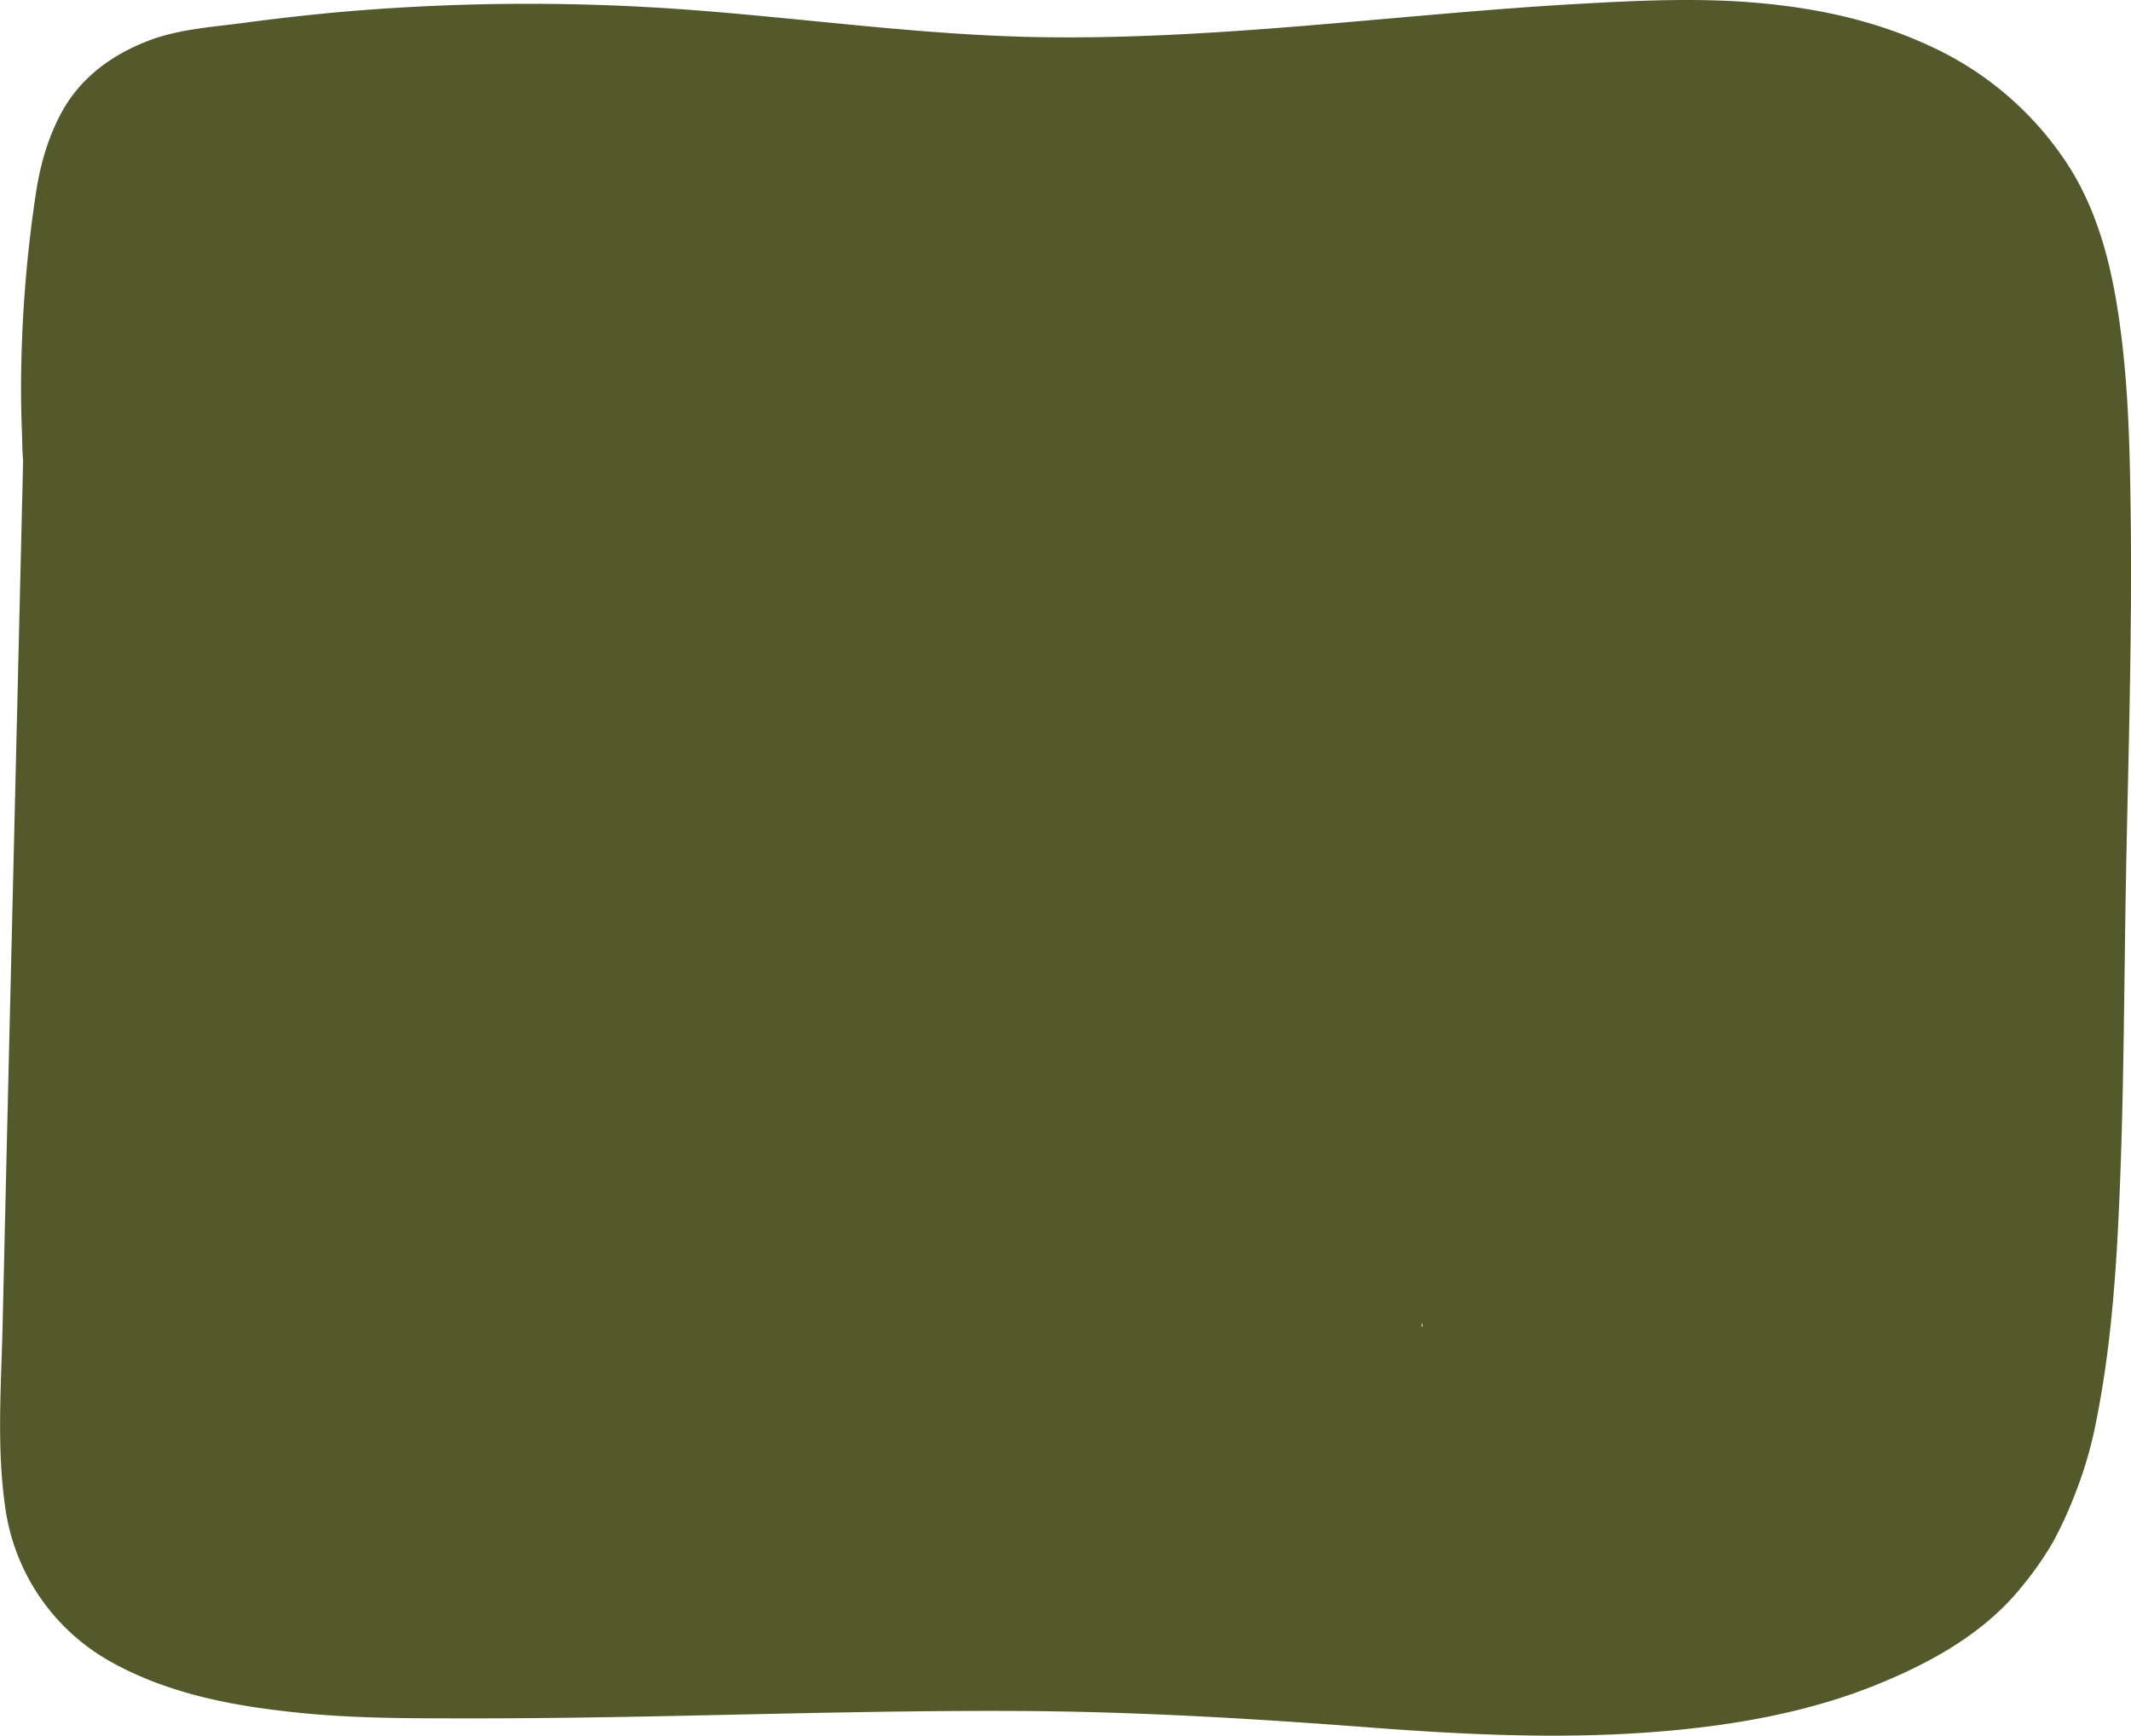 <svg xmlns="http://www.w3.org/2000/svg" preserveAspectRatio="none" viewBox="0 0 839.76 684.1"><defs><style>.cls-1{fill:#54592c;}</style></defs><g id="Layer_2" data-name="Layer 2"><g id="Layer_1-2" data-name="Layer 1"><path class="cls-1" d="M500.6,645.78l79,1c27.32.35,55.11.06,81.65-7.25,7-1.92,14.5-7.3,17.93-13.79,3.57-6.75,5.86-15.67,3-23.11L660.34,545.2l1.07,8c-1.31-10.35-2.95-20.17-6.67-29.93a235,235,0,0,0-13-28.4c-7.86-14.49-16.78-28.41-23.3-43.6l3,7.17c-4.71-11.24-7.28-22.79-8.91-34.85l1.07,8c-2.9-22.06-4.66-44.42-16.5-63.93-12.52-20.61-32.69-34.88-57.18-35.91-10.44-.43-20.74,6-25.91,14.86-5,8.51-6.18,21.91,0,30.29a408.85,408.85,0,0,0,30.29,36.91c5.29,5.66,10.62,11.28,16.75,16a39.67,39.67,0,0,0,19.72,8.31c9.38,1.26,17.37-1.23,25.84-5,6.48-2.87,12.83-6.1,19.22-9.17a56.2,56.2,0,0,0,10.67-6.31,35.23,35.23,0,0,0,14-27.28c.27-13.2-7.85-23.62-15.8-33.17a87,87,0,0,0-11.52-11.43c-22.76-18.74-51-30.36-80.85-29.64-9.87.23-20.53,1.15-29,6.61A35.07,35.07,0,0,0,497,351.39c-.18,5.21,1,10.49,2.2,15.55a276.77,276.77,0,0,0,11.89,37.18c11.59,29.57,26.21,57.76,38.58,87l-3-7.17c3.14,7.48,6.13,15,8.8,22.68s5.54,15.46,6.66,23.44l-1.07-8a29.19,29.19,0,0,1,0,5.37l1.07-8a23.74,23.74,0,0,1-1.39,4.94l3-7.17a41.29,41.29,0,0,1-4.75,7.57l4.69-6.07c-4.46,5.73-9.13,11.32-14.87,15.83l6.07-4.69A38.8,38.8,0,0,1,548,534l7.16-3a26.77,26.77,0,0,1-6.4,1.76l8-1.08a25.39,25.39,0,0,1-4.53,0l8,1.08a23.5,23.5,0,0,1-5.22-1.38l7.17,3a26.36,26.36,0,0,1-4.63-2.69l6.07,4.69a30.78,30.78,0,0,1-4.67-4.6l4.69,6.08a37.1,37.1,0,0,1-4.55-7.73l3,7.17a41.78,41.78,0,0,1-2.5-9.38l1.07,8c-1.81-14.78,1.7-29.73,1.45-44.56a250.33,250.33,0,0,0-6.46-50.17c-6.28-27.95-16.24-55.54-27.14-82-3.3-8-6.56-16.16-11.43-23.37a85.55,85.55,0,0,0-21.81-22.51c-16.51-12-41.38-15-59.54-5.07-5.87,3.21-11.33,8.21-14.36,14.26-3.55,7.07-4.68,14.62-4.5,22.44a188,188,0,0,0,2.68,25.27A180.42,180.42,0,0,0,429.52,406C440.6,435,455.89,462.11,468,490.69l-3-7.17c5.12,12.17,10.33,24.92,12.27,38.05l-1.07-8a49.34,49.34,0,0,1,.14,12.79l1.07-8a30.67,30.67,0,0,1-1.85,6.78l3-7.17a25.2,25.2,0,0,1-2.42,4.22l4.69-6.07a22.41,22.41,0,0,1-3.48,3.54l6.08-4.69a25,25,0,0,1-4.18,2.45l7.16-3a31.73,31.73,0,0,1-7.43,1.92l8-1.07a48.54,48.54,0,0,1-10.91,0l8,1.07a27.73,27.73,0,0,1-6.57-1.81l7.17,3a24.44,24.44,0,0,1-2.89-1.68l6.07,4.69a19.22,19.22,0,0,1-3.22-3.28l4.69,6.07a25.83,25.83,0,0,1-2.22-4.15l3,7.17c-2.79-7.41-3.93-15.56-5.64-23.27l-5.37-24.25-11.07-50c-6.76-30.53-13.5-61.17-23.66-90.79a374.57,374.57,0,0,0-23.17-54.18c-9.06-17.07-34-19.43-47.12-6.08-6.9,7-14,14.21-18.36,23.16a89.16,89.16,0,0,0-9.07,47.95A127.61,127.61,0,0,0,351,373.08a200,200,0,0,0,10.53,26.34c6.06,13.05,13.28,25.53,19,38.76l-3-7.17A200.54,200.54,0,0,1,391,482l-1.07-8a351.38,351.38,0,0,1,2.7,47.65c-.08,15.78-.36,31.78-1.71,47.51l1.07-8a23.35,23.35,0,0,1-1.33,5l3-7.16a21.69,21.69,0,0,1-2,3.52l4.69-6.07a12.78,12.78,0,0,1-1.87,1.88l6.07-4.69a5,5,0,0,1-1.38.72l7.17-3-.72.17,8-1.07-.73,0,8,1.08a4,4,0,0,1-1.51-.43l7.17,3-.76-.48,6.07,4.69-.79-.73,4.69,6.07a7.41,7.41,0,0,1-1.13-1.86l3,7.17c-5.08-12.86-8.7-26.52-12.89-39.69q-6.45-20.27-12.52-40.65c-8-26.89-15.2-54-20.95-81.46Q386.3,383.6,383,359.68l1.08,8c-1.59-11.89-2.6-23.79-3.7-35.72-1.49-16.1-4.66-30.74-15.5-43.33-25.14-29.18-71.61-12.62-90.56,15-10.79,15.69-7.08,33.85-3.89,51.2q3.29,17.82,7.16,35.54c5.1,23.12,11.09,46.05,18.36,68.58q6.21,19.28,13.74,38.09c5.8,14.4,12.51,28.35,18.6,42.61l-3-7.16a71.13,71.13,0,0,1,5.1,17.23l-1.07-8a40.66,40.66,0,0,1,0,9.42l1.07-8a27.71,27.71,0,0,1-1.37,5.32l3-7.16a25.4,25.4,0,0,1-2.77,4.82l4.69-6.08a27.9,27.9,0,0,1-4.64,4.64l6.08-4.69a28.93,28.93,0,0,1-5.6,3.24l7.17-3a24,24,0,0,1-5.13,1.39l8-1.07a19.85,19.85,0,0,1-4.22,0l8,1.07a16.85,16.85,0,0,1-3.19-.84l7.17,3a16.57,16.57,0,0,1-2.92-1.67l6.08,4.69a17.56,17.56,0,0,1-1.94-1.82l4.69,36.35c15.35-28.89,14.69-62.09,6-93-3.83-13.63-9.1-26.79-13.83-40.12a381.45,381.45,0,0,1-11.83-40.55c-3.24-13.78-5.88-27.7-8.38-41.63-2.33-13-4-26.27-7.51-39-4.08-14.92-11.51-30.8-23.84-40.68-7.63-6.11-15.37-10.94-25-13.55a57.94,57.94,0,0,0-29-.36c-11.22,2.78-20.52,9.74-27.47,18.73-7.46,9.66-10.51,20.46-11.71,32.43-2,19.43,7.51,37.53,14.82,54.8l-3-7.16C222.68,395,231.12,419.42,239,444c7.74,24.26,16.18,49.16,19.89,74.42l-1.07-8a70.86,70.86,0,0,1,.33,18.17l1.07-8A45.25,45.25,0,0,1,256.39,531l3-7.17a35.78,35.78,0,0,1-3.89,6.59l4.69-6.08a36.86,36.86,0,0,1-6.25,6.17l6.07-4.69a33.32,33.32,0,0,1-6.54,3.72l7.17-3a28.94,28.94,0,0,1-6.06,1.59l8-1.07a25.33,25.33,0,0,1-5.15,0l8,1.07a23.28,23.28,0,0,1-5.06-1.39l7.16,3a23.11,23.11,0,0,1-3.78-2.22l6.07,4.69a23.28,23.28,0,0,1-3.15-3l4.69,6.07a21,21,0,0,1-2.74-4.69l3,7.17a24,24,0,0,1-.85-3.12l1.07,8a19,19,0,0,1,0-4.64l-1.07,8a35.19,35.19,0,0,1,2.19-6.72l-3,7.17c5.79-13.16,12.25-26.39,15.47-40.49,3.55-15.55,4.09-32.13-1-47.45-3.82-11.56-9.59-22.17-16.11-32.38-5.49-8.58-11.18-17.05-15.27-26.4l3,7.17a67.19,67.19,0,0,1-4.62-16.46l1.07,8c-1.14-8.88-.88-17.86-1.89-26.74-1.39-12.19-3.55-23.24-9.9-34-5.48-9.24-13.68-18-23.45-22.68-14.93-7.18-30.22-7-45.19-.09-9.81,4.54-17.84,13.17-23.5,22.21-6.47,10.32-8.93,21.8-10.12,33.72A72.09,72.09,0,0,0,142.24,401c4,11.5,9.57,20.54,17.35,29.83,10.19,12.19,24,20.73,33.82,33.29l-4.69-6.07a56.58,56.58,0,0,1,6.52,11l-3-7.17a58.22,58.22,0,0,1,3.87,14.56l-1.07-8a94.19,94.19,0,0,1-.54,23l1.07-8c-2.78,20-8.33,39.37-9.83,59.57l1.07,8a22.55,22.55,0,0,0,5.37,10.2c3.83,5,9.31,9.33,15.59,10.76,13.23,3,26.66-2.08,33.88-13.79l29.9-48.5L325.62,422c8.55-13.86,16.88-27.89,25.68-41.6,13.86-21.61,28-43.05,42-64.57,14.46-22.23,29.1-44.35,43.37-66.69l.77-1.19-17.93,13.79a1035.19,1035.19,0,0,1,125.67-25l-8,1.08q23.93-3.19,48-5.29c15.63-1.36,31.42-1.53,47-3.13,8.12-.84,14.72-2.13,21.92-6.36a39.12,39.12,0,0,0,17-21.8c5.28-16.27-2-34.89-17.39-42.7-10.4-5.29-22.54-6.05-34-6.83a158.77,158.77,0,0,0-23.89.23c-7.72.64-15.74,2.82-21.21,8.79A30.8,30.8,0,0,0,566.35,178c-1.87,13.94,6.83,29.81,21.49,32.92C634,220.66,680.36,230.65,724,249l-7.17-3a318,318,0,0,1,46.69,24.35c19,12.1,45.84-3.61,45.14-25.9a784.4,784.4,0,0,1,1.84-83.28c1.43-19-20.39-34.71-38-28.93-13.94,4.58-28,9-42.53,11.1l8-1.07a97.13,97.13,0,0,1-24.45.3l8,1.07a93,93,0,0,1-23-6.59l7.16,3C682.8,130.21,661.87,114.63,637,110c-17.65-3.32-34-2.26-51.63.55-13.22,2.1-26.23,5.36-39.49,7.18l8-1.07c-16.9,2.18-33.75,1-50.59-1.24l8,1.07c-29.15-4-58.56-10.53-88.11-7.36-28.68,3.07-56.28,11.46-81.08,26.46a190.3,190.3,0,0,0-37.37,29.57c-13,13.36-11.26,37.89,6.07,47.12S347.31,225.66,367,226c17.9.3,35.82-2.63,53.42-5.58,33.8-5.69,67.14-13.76,100.69-20.73,18.93-3.93,37.94-7.48,57.1-10.09l-8,1.07c8.85-1.18,17.71-2.16,26.61-2.88l-8-58.93c-51.92,14.75-104.07,29.47-157.67,36.71l8-1.07c-8.66,1.14-17.34,2.11-26,2.82-7.9.66-15.92,1.45-23.82.59l8,1.07a36.51,36.51,0,0,1-8.48-2.14l7.17,3a29.07,29.07,0,0,1-5.38-3.11l6.07,4.69a33.19,33.19,0,0,1-5.05-5.21l4.69,6.07c-7.05-9.58-11.76-21.09-17.67-31.39-6.11-10.66-12.38-21.4-19.62-31.34-9-12.32-19.33-24.46-33.29-31.34a77.85,77.85,0,0,0-28.89-8.11,50.17,50.17,0,0,0-22.46,3.21,90.14,90.14,0,0,0-21.16,11.79,82.22,82.22,0,0,1-16.56,9.92l7.17-3c-9.73,3.94-20,5.88-30.32,7.71l-34.22,6.09c-22.81,4-45.63,8.86-68.57,12.07l8-1.07a50.86,50.86,0,0,1-12.57.21l8,1.07a29.59,29.59,0,0,1-6.35-1.75l7.16,3a26,26,0,0,1-3.67-2.16l6.07,4.69a24.13,24.13,0,0,1-3.81-3.75l4.69,6.08a23,23,0,0,1-2.16-3.59l3,7.17a19.6,19.6,0,0,1-1.14-3.9l1.07,8a17.68,17.68,0,0,1,0-3l-1.08,8a17,17,0,0,1,.75-3l-3,7.17a18.87,18.87,0,0,1,1.59-2.85l-4.69,6.07a20.52,20.52,0,0,1,3-3.07l-6.07,4.69a34.56,34.56,0,0,1,6.86-3.87l-7.17,3c15.45-6.38,32.15-10.23,48.67-12.52l-8,1.07a223.21,223.21,0,0,1,58.2-.06l-8-1.07c18,2.47,35.29,8.11,53.18,11.08,20.5,3.39,40.55,3,61.21,2.24,37.62-1.38,75-3.87,112.46-7.56,18.46-1.82,36.95-3.47,55.5-3.88s37.38.29,56,1.31c38,2.08,76,4.64,113.93,7l128.22,7.92c9.3.58,18.1-4.75,23.55-11.82,6.06-7.84,7.38-16.53,5.37-26.15-4.57-22-19.39-39.36-36.91-52.4C756.84,48.49,737,42.15,718,38.12c-40.22-8.54-81.06-10.07-121.92-6.31-24.14,2.22-48.15,5.73-72.17,9l8-1.07c-24.59,3.3-49.25,6.39-74.06,7.36a437.72,437.72,0,0,1-74.42-3.53l8,1.07Q380.15,43.07,369,41l-8,58.93,16,1.75c6.86.74,16.66-3.83,21.21-8.79a30.84,30.84,0,0,0,8.25-17.23c1.87-13.89-6.82-29.86-21.49-32.91A838.28,838.28,0,0,0,185.94,25.25,815.66,815.66,0,0,0,84.12,35.1C62.54,38.58,44.82,54,41.22,76.05,38.3,93.91,37.64,112.31,37,130.37q-.52,13.74-.6,27.5c-.07,13.63-.94,27.9,7.87,39.31a36.63,36.63,0,0,0,28.64,14.43c6.09.19,12.28-1.36,18.28-2.37Q105,206.92,119,205.05l-8,1.08c73.75-9.84,148.3-10.73,222.58-9.56,21.08.33,42.16.82,63.24,1.31v-60l-35.54-.21-85.33-.5-103.25-.61L83.45,136c-14.44-.09-28.91-.42-43.36-.26h-.6c-16.5-.1-29.61,13.83-30,30Q6.07,308.87,2.66,452L1,523.35c-.58,24.14-2.4,48.43,1.3,72.4a82.6,82.6,0,0,0,42.48,59.84c22.54,12.3,48.12,17,73.37,19.52,22.78,2.32,45.81,2.16,68.68,2.18,23.72,0,47.43-.34,71.14-.81,47.42-.93,94.83-2.32,142.26-2.11,46.34.2,92.39,2.91,138.58,6.43,46.44,3.55,92.55,5.54,138.84-.92,21.1-3,42.09-7.84,61.87-15.87,21.9-8.89,43.06-20.62,57.93-39.53A129.57,129.57,0,0,0,809,607.85a166.19,166.19,0,0,0,9-19.74,161.1,161.1,0,0,0,8.12-28.33c4.81-24,7.06-48.71,8.38-73.17,2.53-47.08,2.42-94.37,3.3-141.5.9-47.6,2.45-95.25,1.83-142.87-.3-22.52-.75-45.26-3.42-67.65-2.89-24.3-7.85-48.72-21.34-69.65A128.27,128.27,0,0,0,764,19.79c-22.92-11.29-47-16.58-72.33-18.73C668.87-.88,645.84.2,623,1.47c-23.51,1.31-47,3.32-70.42,5.38-46.82,4.11-93.74,8.44-140.8,7.82S318.28,7.33,271.49,3.86A848.94,848.94,0,0,0,131.12,5Q113.62,6.65,96.21,9c-12.21,1.62-25.35,2.43-37,6.79C44.35,21.33,31.44,30.63,23.89,45,18.53,55.2,15.64,65.84,14,77.14A521.43,521.43,0,0,0,8.29,153q0,8.31.34,16.63c.33,8.47-.26,18.71,4.74,25.86,2.07,3,4.43,5.75,6.63,8.61l15.45,20-3-7.16c5.41,15.66,16.17,28.58,31.16,36,13.25,6.55,26.54,9.58,41.06,11.53,29.1,3.91,59.27,1.49,87.11-8.12,16-5.53,31.29-12.9,46.85-19.5l-7.17,3c15.89-6.67,32.08-11.76,49.18-14.16l-8,1.07a178,178,0,0,1,46.8,0l-8-1.07q5.64.8,11.22,1.92l8-58.93a1200.59,1200.59,0,0,0-154.9,2.82q-22.17,1.85-44.28,4.52c-7.86.95-15.54,2.62-21.21,8.79A30.84,30.84,0,0,0,102,202.05c-1.88,14,6.84,29.74,21.49,32.91,71.76,15.55,144,30.25,217.78,29.17,20.44-.3,40.8-.59,61.11,2.12l-8-1.07c18.93,2.63,37.54,7,56.28,10.68a488,488,0,0,0,63.37,8.31c38.81,2.44,77.75-.12,116.34-4.41,21.21-2.36,42.81-6.54,64.17-3.67l-8-1.07c9.52,1.45,18.5,4.54,27.35,8.25l-7.17-3c22.65,9.62,44.4,21.17,69.69,21.06l-30-30c-1,19.43-1.69,38.91-3.11,58.31l1.07-8a6.72,6.72,0,0,1-.58,2.29l3-7.16-.66,1,4.69-6.07-.71.58,6.07-4.69-.76.34,7.17-3-.8.12,8-1.07-.82-.08,8,1.07-.83-.25,7.16,3a7.86,7.86,0,0,1-1.67-.94l6.07,4.69a20,20,0,0,1-3-3l4.69,6.07c-7.56-10.44-14.45-21-24.53-29.24a140.63,140.63,0,0,0-35.35-21.55c-25.81-10.89-53.73-14.33-81.64-13.39-15.5.52-30.94,2.26-46.35,4l8,1.08c-2.5-.45-5-.91-7.48-1.34-7-1.23-13.53-1.15-20.54-.87-13.41.53-26.84,1-40.26,1.37-26.33.67-52.69.74-79-.69-15.07-.82-30.09-2.16-45.05-4.13l8,1.07a478.28,478.28,0,0,1-63.9-13.23c-23.41-6.49-46.65-11.77-71-13.24-44.26-2.66-88.2,5.8-132.19,9.09q-18.72,1.4-37.48,1.88c-11.47.29-23.45,1.17-34.86-.23l8,1.07a35.59,35.59,0,0,1-8.43-2.19l7.17,3a21.21,21.21,0,0,1-3.86-2.24l6.07,4.69a18.7,18.7,0,0,1-1.81-1.75l4.69,6.07a12.82,12.82,0,0,1-1.67-2.86l3,7.17a14.06,14.06,0,0,1-.58-2.57L54.25,279.36l84,64.79,11.89,9.17-13.79-33.88c-8.49,26.47-7,55.23-.46,81.93,6.24,25.3,18.34,48.1,28.51,71.89l-3-7.17A90.94,90.94,0,0,1,167.68,487l-1.07-8a54.71,54.71,0,0,1,.18,13.41l1.08-8a65.57,65.57,0,0,1-4.63,16.34l3-7.17c-6.22,14.18-15.69,27-25.11,39.14l4.69-6.07q-6.3,8.1-13.07,15.84c-4.29,4.9-8.62,10.22-13.71,14.32l6.08-4.69A20.49,20.49,0,0,1,122,554l7.16-3a8.13,8.13,0,0,1-2.22.61l8-1.07a7.23,7.23,0,0,1-2.32-.07l8,1.07-.94-.26,7.16,3a7,7,0,0,1-1.66-.85l6.07,4.69a11.9,11.9,0,0,1-2-2l4.69,6.07a18.09,18.09,0,0,1-1.46-2.57l3,7.17a27,27,0,0,1-1.58-6l1.07,8a106.68,106.68,0,0,1,.48-26.72l-1.07,8c3.65-25.84,14-50,19.68-75.39,7-31.11,5.94-62.35-1-93.37a247.67,247.67,0,0,0-13.32-42.06C155,328,145.48,317.27,133,314.52c-10.4-2.3-20.69-.51-29.15,6-6.71,5.18-10.27,11.52-13.35,19.36-10.2,26-11.48,55.38-10.72,83,.82,29.81,4,59.73.1,89.45l1.07-8c-1.7,12.2-4.31,24.23-5.86,36.46a94.41,94.41,0,0,0,1.55,33.25A72.14,72.14,0,0,0,93,605.24a55.12,55.12,0,0,0,14.37,11.38c3.9,2.18,8,3.79,11.65,6.48l-6.07-4.69a19.65,19.65,0,0,1,2.38,2.36l-4.69-6.08a18.62,18.62,0,0,1,1.65,2.74l-3-7.17a18.63,18.63,0,0,1,.94,3l-1.07-8a13.67,13.67,0,0,1,.07,3l1.07-8a7.08,7.08,0,0,1-.5,1.87l3-7.17a7,7,0,0,1-1,1.67l4.69-6.08-.7.73L129,583.62c-2.43.57-4.87,1-7.34,1.39l8-1.08a82.33,82.33,0,0,1-21.1,0l8,1.07a84.61,84.61,0,0,1-20.38-5.53l7.16,3a80.77,80.77,0,0,1-17.17-10L71,628.42l42.26,5.13c10.13,1.22,21.06-6.58,25.9-14.86,5.17-8.84,5.86-21.52,0-30.29-.57-.85-1.13-1.72-1.72-2.57-4.63-6.72-10.18-11.28-17.93-13.79-3.5-1.13-7.1-1-10.68-1.13-4.61-.12-9.22-.4-13.81-1l8,1.07a63.77,63.77,0,0,1-15.69-4l7.17,3a38.27,38.27,0,0,1-8-4.65l6.07,4.69a32.12,32.12,0,0,1-5-5.14L92.25,571a32.66,32.66,0,0,1-3.46-6.16l3,7.16a42.93,42.93,0,0,1-2.39-9.61l1.07,8c-1.13-10.06-.12-20.34.29-30.42l1.34-32.51,2.69-65.78,2.69-65.78c.66-16,2.5-32.34,1.17-48.32-.46-5.44-1-10.88-1.37-16.32-.64-9.21,0-18.66.08-27.89l-58.92,8C41.35,309.85,56.75,327,73.4,334.73c11.35,5.27,22.17,7.72,34.67,8.71a161.34,161.34,0,0,0,24.18-.41c36.57-2.62,72.82-8.63,109-14.62,19.14-3.18,38.27-6.33,57.49-8.93l-8,1.07c26.4-3.53,53.16-6.28,79.73-2.85l-8-1.07c19.38,2.69,37.67,9.34,56.19,15.36a339.63,339.63,0,0,0,55.13,13c40.42,6,81,6.88,121.79,7.35,20.68.24,41.69-.21,62.24,2.41l-8-1.07a100.36,100.36,0,0,1,25.46,6.58l-7.17-3a67.11,67.11,0,0,1,12.9,7.46V312.84l-44.38,24.33,45.15,25.9,0-7.13c0-12.67-9.3-26-22-28.93a35.78,35.78,0,0,0-15.95,0c-7.93,1.81-13.36,7.58-17.93,13.79-12.18,16.52-17.4,36.95-19.14,57.1-1.61,18.66,1.56,38,6.69,55.93,4.9,17.13,11.88,33.64,18.77,50.05,7.28,17.33,14.65,34.71,26,49.83,8.81,11.72,18.2,23.17,32.68,28,15.66,5.19,33.24-.4,44.34-12.29,15.91-17.06,21.31-40.21,24.24-62.6,2.2-16.86,3-34,3.91-50.95.93-18,1.31-36.05.08-54-1.48-21.51-4.66-43.32-11.65-63.79-7.18-21.06-18.83-44.87-40.64-54.08a29.85,29.85,0,0,0-15.15-4.1,22.59,22.59,0,0,0-11.55,2.58c-8.32,3.51-15.17,10.41-17.37,19.45-17.3,71,3.6,141.5,20.65,210.28,4.56,18.41,8.92,37,11.55,55.78l-1.07-8a22.17,22.17,0,0,1,.07,4.46l1.07-8a7.93,7.93,0,0,1-.57,2l3-7.16-.5.91,4.69-6.07a5.58,5.58,0,0,1-1.56,1.54l6.08-4.69-1,.54,7.17-3c-6,2.28-13.31,2.34-19.66,3.23l-21.24,3c-14.14,2-28.27,4-42.42,5.95l8-1.08a451.77,451.77,0,0,1-47,4.32c-15.69.45-31.22-.93-46.79-2.67-15.34-1.73-30.63-3.23-46.08-3.33-15.78-.1-31.55.82-47.29,1.91-31.43,2.2-62.74,4.23-94.27,3.54s-62.73-3.93-94-7.92c-17.37-2.21-34.78-4.36-52.28-5.25a288.16,288.16,0,0,0-59.26,3.25l-7.16,3a22.67,22.67,0,0,0-8.42,7.72c-4,5.12-6.64,11.55-6.44,18.18L133.65,615c.49,16.22,13.35,30,30,30l77.2.08c14.54,0,28.83.18,43.24-2.24,12-2,23.29-6.54,35.36-8.2l-8,1.07a115.18,115.18,0,0,1,23.48-.51v-60l-27.3,1.19c-7.9.34-15.54,3.11-21.22,8.78-5.2,5.21-9.12,13.74-8.78,21.22.73,16.27,13.18,30,30,30l22.49,0c15.69,0,30.72-13.81,30-30-.76-16.92-13.19-29.17-30-30a152.19,152.19,0,0,0-21.67.43c-1.73.16-3.47.37-5.2.58a29.85,29.85,0,0,0-15.14,4.1,33.83,33.83,0,0,0-6.13,4.75c-.93.86-1.82,1.77-2.73,2.66-8.64,8.43-10.8,21.87-6.2,32.77,4.43,10.5,15.52,19,27.42,18.44q89.91-4.21,180-4l-25.91-14.86,5.69,8.61,17.93-44.07a14.61,14.61,0,0,1-2.52.58l8-1.07a23.68,23.68,0,0,1-5.05,0l8,1.07c-9.44-1.6-17.67-6.94-27.21-8.48-12.32-2-24-2-36.43-1.11-7.68.58-15.77,2.87-21.21,8.79s-8.76,13.08-8.79,21.21l0,8.86c-.05,15.72,13.8,30.67,30,30a1540.88,1540.88,0,0,0,192-20.37l-36.9-21,6.76,18.18c.24.63.47,1.27.71,1.91,3.12,8.18,7.16,14.18,15,18.49a53.37,53.37,0,0,0,12.27,4.67c9.58,2.27,19.38,2.45,29.14,1.91a281.34,281.34,0,0,0,104.94-26.74c3.44-1.61,6.37-3.93,9.46-6.13,5.5-3.92,11.32-7.54,16-12.47,11.82-12.5,18.7-28.77,22.49-45.36,4.07-17.81,6.37-36.17,8.25-54.32,1.75-17,2.68-34,3-51.06.8-38.27-1.28-76.52-3.38-114.71-.44-7.95-3-15.48-8.79-21.21-5.2-5.21-13.74-9.13-21.21-8.79-7.76.35-15.81,2.9-21.21,8.79-5.22,5.68-9.23,13.25-8.79,21.21,3.3,60.16,6.53,120.75-1.43,180.7l1.08-8c-2.21,16.26-4.38,33.25-10.73,48.51l3-7.17A59.19,59.19,0,0,1,728,564.44l4.69-6.07a43.09,43.09,0,0,1-6.89,7.07l6.07-4.69c-3.15,2.38-6.52,4.54-9.74,6.83-4.52,3.22-9.58,5.26-14.68,7.42l7.16-3A248.59,248.59,0,0,1,653,588.76l8-1.07c-11.87,1.57-24.35,3-36.3,1.68l8,1.07a38.47,38.47,0,0,1-9.07-2.36l7.17,3-1.23-.56,13.79,17.93-7.47-20.09c-2.66-7.14-6.73-14.19-13.79-17.92-7.54-4-14.74-4.44-23.12-3q-24.9,4.2-49.93,7.57l8-1.07q-66.75,8.91-134.12,11.73l30,30,0-8.86-30,30c9-.67,18-1.24,27.06-.16l-8-1.07c7.05,1,13.2,3.49,19.76,6.07a51.42,51.42,0,0,0,32.36,2.08C512,638.83,522.81,616,512,599.66l-4.26-6.47c-.48-.71-.94-1.44-1.42-2.14-5.36-7.87-12.43-13-21.91-14.33a69.39,69.39,0,0,0-9.42-.54q-21,0-41.91.19-42.28.43-84.55,1.87-24,.81-48.07,1.94l21.21,51.21,2.79-2.71-21.22,8.78a154.67,154.67,0,0,1,26.87-1v-60l-22.49,0v60l27.3-1.19c7.9-.35,15.54-3.12,21.22-8.79,5.2-5.2,9.12-13.74,8.78-21.21-.34-7.76-2.89-15.81-8.78-21.22-6.13-5.62-12.91-8.12-21.22-8.78-12.71-1-25.48.22-38,2.64-10.21,2-19.94,5.83-30.25,7.36l8-1.07c-8.67,1.12-17.4,1-26.12,1l-28.57,0L163.65,585l30,30-1.23-40.66-22,28.93c1.5-.23,3-.45,4.51-.66l-8,1.07c49.12-6.45,98.13,5,146.94,9.17a724.93,724.93,0,0,0,74.57,2.55c24.79-.43,49.46-2.59,74.19-4.17,24.39-1.56,48.65-1.9,73,.65,12,1.26,24,2.84,36,3.62a271.72,271.72,0,0,0,38-.43c26.52-2,52.87-6.38,79.2-10.1l36.41-5.14c11.47-1.61,21.84-7.2,28-17.38,6.37-10.56,5.42-21.51,3.65-33.1-8.21-53.52-27.36-104.7-34.69-158.39l1.08,8c-3-22.88-4-46-1-69l-1.07,8A203.23,203.23,0,0,1,725,317.8l-44.07,17.92a35.71,35.71,0,0,1,7.81,4.56l-6.07-4.69a45.24,45.24,0,0,1,7.11,7.33l-4.69-6.08a74,74,0,0,1,8.56,15.29l-3-7.17c6.35,15.3,10.07,31.6,12.28,48l-1.07-8c2.63,20.43,2.82,41.06,2,61.61-.78,20-1.67,40.34-4.33,60.22l1.07-8a112,112,0,0,1-6.77,26.74l3-7.17a63.29,63.29,0,0,1-6.74,12.33l4.69-6.07a29.37,29.37,0,0,1-5,5.11l6.07-4.69a22.09,22.09,0,0,1-3,1.73l7.16-3a17.33,17.33,0,0,1-3.24.91l8-1.07a11.69,11.69,0,0,1-2.29,0l8,1.07a16.83,16.83,0,0,1-3.55-.91l7.16,3a24.11,24.11,0,0,1-4.22-2.61l6.07,4.69a75.58,75.58,0,0,1-10.53-11.57l4.69,6.07c-9.66-12.81-16.5-27.33-22.74-42l3,7.16c-10-23.61-20.22-47.62-23.9-73.15l1.07,8a116.13,116.13,0,0,1-.19-30.49l-1.07,8a91,91,0,0,1,5.83-21.76l-3,7.16a75.89,75.89,0,0,1,8.66-15.16l-55.91-15.14,0,7.13A30.21,30.21,0,0,0,636.65,389c9.46,5.53,20.81,5.19,30.29,0l44.37-24.33c9.2-5,14.86-15.56,14.86-25.91a29.94,29.94,0,0,0-14.86-25.9C699.67,304.21,685,299,670.82,296.55c-15.24-2.62-30.5-3.42-45.93-3.78-29.32-.69-58.67-.43-88-1.74-16.52-.74-33-2-49.39-4.19l8,1.07A345.25,345.25,0,0,1,436,274.58c-9.67-3.11-19.25-6.51-29-9.41a225.23,225.23,0,0,0-36.55-7.47c-21.05-2.66-42.22-1.57-63.24.79-23.19,2.61-46.26,6.18-69.28,10-23.35,3.84-46.68,7.85-70.14,11l8-1.08c-12.22,1.64-24.46,3.07-36.75,4.09-11.66,1-23.47,1.95-35.13.5l8,1.07a60.92,60.92,0,0,1-14.31-3.72l7.16,3A46.87,46.87,0,0,1,95,277.68l6.07,4.69a42.43,42.43,0,0,1-6.35-6.29l4.69,6.08A35,35,0,0,1,95,274.59l3,7.16a31.92,31.92,0,0,1-1.69-6.38c-1-6.66-8-14.87-13.78-17.93a31,31,0,0,0-19.13-3.56,30,30,0,0,0-26,29.47c-.07,9.89-.75,19.94.08,29.81L39,332a85.47,85.47,0,0,1-.18,10.61L38,364.27l-1.75,42.57-3.54,86.67-1.75,42.57c-.62,15.24-1.83,30.25,1.12,45.36,3.76,19.31,18,34.45,35.72,41.92,13.84,5.85,28.81,7.35,43.76,7.61L85.63,616.11l1.72,2.58,25.91-45.14L71,568.42l-8,1.07a22.55,22.55,0,0,0-10.2,5.37c-5,3.83-9.32,9.3-10.76,15.58a35.78,35.78,0,0,0,0,15.95c1.84,8,7.6,13.22,13.79,17.93,19.36,14.74,46.49,22.31,70.7,20,11.33-1.09,24.19-2.17,32.35-11.26,8.89-9.91,12.65-23.74,8.91-36.73-3.19-11.08-10.1-19.41-19.55-25.76-4.5-3-9.7-4.79-14.12-7.94l6.07,4.69a34.82,34.82,0,0,1-6.19-6.18l4.69,6.07a42.47,42.47,0,0,1-4.89-8.66l3,7.17a54.57,54.57,0,0,1-3.2-12l1.07,8a81.79,81.79,0,0,1,.44-21.54l-1.07,8c2.3-16.09,5.87-31.9,7-48.16a358.11,358.11,0,0,0,.21-39.86c-1-26.59-3.37-53.33,0-79.85l-1.07,8a139.48,139.48,0,0,1,8.21-32.82l-3,7.16a10.78,10.78,0,0,1,1-1.84l-4.69,6.07a5.2,5.2,0,0,1,1.43-1.45L137.15,370l.85-.45-7.16,3,.86-.24-8,1.07.86,0-8-1.07a5,5,0,0,1,1.7.42l-7.17-3a7.48,7.48,0,0,1,1.62,1L106.68,366a19.58,19.58,0,0,1,2.19,2.27l-4.69-6.07a24.49,24.49,0,0,1,2.23,3.76l-3-7.17a235.07,235.07,0,0,1,15.15,57l-1.08-8a171.47,171.47,0,0,1,.29,44.58l1.07-8c-3.16,22.52-11.33,43.8-17.22,65.66a217.27,217.27,0,0,0-6.87,38.72c-1.18,14.35-.45,30.15,6.85,42.9a37.93,37.93,0,0,0,31,18.72c12.29.55,23.11-5.26,31.69-13.65a265,265,0,0,0,22.22-25.45C195,560.6,203.39,549.66,210.6,538c6.56-10.63,12.54-22.64,14.73-35a90.32,90.32,0,0,0-4.51-49c-5.44-14.08-12.51-27.41-18.4-41.3l3,7.17c-7-16.72-12.59-34-15-52.05l1.07,8a123.71,123.71,0,0,1-.14-31.12l-1.07,8a105,105,0,0,1,4-17.24c2-6.35,1-13.57-1.51-19.54-2.75-6.5-6.68-10-12.28-14.34l-84-64.79-11.9-9.17-7.16-3-8-1.07a29.73,29.73,0,0,0-18.18,6.44,28.7,28.7,0,0,0-9.23,12,15,15,0,0,0-2,7.58,22.65,22.65,0,0,0,.53,12c.8,5.88,4.08,11.05,7.62,15.63a40.31,40.31,0,0,0,13.66,11.52c9.21,4.65,19,6.6,29.3,6.88,17.48.49,35.06-.13,52.52-1.11,35-2,69.61-7.42,104.56-9.66,19.54-1.26,39.16-1.29,58.61,1.18l-8-1.07c18.84,2.53,36.9,8.1,55.21,13a447.62,447.62,0,0,0,55.27,10.87c39.63,5.38,79.37,6.86,119.33,6.17,21.38-.37,42.75-1.22,64.11-2.1l-8-1.07c4.28.77,8.55,1.55,12.87,2.13,5.58.75,11.07-.28,16.66-.88,4.73-.5,9.47-1,14.21-1.38,18.38-1.58,36.89-2.1,55.22.33l-8-1.07A138.38,138.38,0,0,1,710,320l-7.17-3a111.16,111.16,0,0,1,23.41,13.53l-6.07-4.69a90.38,90.38,0,0,1,15.68,15.53l-4.69-6.07c6.72,8.82,11.58,18.79,21.9,24.17,13,6.81,28.66,5.34,39.57-4.82,8-7.47,10.31-17.31,10.9-27.79,1-18.51,2-37,2.94-55.56.38-7.12-3.55-16.4-8.79-21.21-5.85-5.38-13.09-8.82-21.21-8.79a67.77,67.77,0,0,1-8.66-.51l8,1.07c-9.07-1.28-17.67-4.29-26.1-7.8l7.17,3c-15.52-6.56-30.73-14.79-47.23-18.61-19.36-4.49-38.63-3.58-58.15-1.22-35.29,4.25-70.67,7.84-106.27,7.85a460.18,460.18,0,0,1-60.62-3.83l8,1.08c-32.25-4.41-63.68-13.16-96.06-16.86-30.72-3.5-61.76-.37-92.58-1.88-17.36-.85-34.66-2.58-51.88-4.86l8,1.07c-40.57-5.45-80.6-14.07-120.57-22.73l-8,58.92a1199,1199,0,0,1,154.69-8.59q22.26.21,44.49,1.25c14.91.69,27.58-11.94,29.47-26,1.86-13.83-6.81-30-21.49-32.92a212.9,212.9,0,0,0-82.39-.57c-25.22,4.72-48.13,16.16-71.59,26.08l7.17-3c-15.55,6.52-31.38,11.53-48.13,13.8l8-1.07a169.32,169.32,0,0,1-43,0l8,1.07c-9-1.23-18-3-26.4-6.37l7.17,3a51.27,51.27,0,0,1-11.25-6.39L92.2,201A37,37,0,0,1,87,195.92L91.71,202a29.27,29.27,0,0,1-3.71-6.2L91,203c-2-5.1-3.36-8.64-6.47-12.68l-7.68-10L65.06,165l4.1,15.14a479.12,479.12,0,0,1,3.38-92l-1.07,8c1.15-8.45,2.49-16.9,5.77-24.83l-3,7.16a44.14,44.14,0,0,1,4.53-8l-4.69,6.07a34.93,34.93,0,0,1,5.71-5.82l-6.07,4.69a38.75,38.75,0,0,1,7.5-4.3l-7.17,3c9.54-3.86,20-4.82,30.16-6.18l-8,1.07A850.48,850.48,0,0,1,215,61.53c39.57.31,78.83,4.21,118.18,8s78.77,6,118.43,4.55,79.09-5.45,118.58-8.8c22.18-1.89,44.37-3.58,66.61-4.54,21.68-.94,43.48-1.4,65.06,1.36l-8-1.07a160,160,0,0,1,40.31,10.49l-7.17-3a120.14,120.14,0,0,1,26.28,15.26l-6.07-4.69a97.69,97.69,0,0,1,16.23,16.16l-4.69-6.07A94.69,94.69,0,0,1,770.34,109l-3-7.17c4.93,11.75,7.71,24.16,9.46,36.75l-1.07-8c3.31,24.94,3.71,50.36,4,75.49.27,26.4-.25,52.81-.75,79.21-1,52.94-1.88,105.87-3,158.81-.61,29.31-1.66,58.65-5.51,87.74l1.07-8c-2.34,17.25-5.58,34.47-12.32,50.6l3-7.17a100.37,100.37,0,0,1-11.9,20.79l4.69-6.07a89.09,89.09,0,0,1-15.06,15.13L746,592.5a126.89,126.89,0,0,1-28.45,16.19l7.17-3c-20.57,8.5-42.46,13.56-64.46,16.54l8-1.07c-70.05,9.16-140.79-2.93-210.87-5.62-74.71-2.86-149.46.27-224.16,1.4-21.14.31-42.27.47-63.41.29-20.15-.18-40.36-.47-60.36-3.12l8,1.07c-14.26-2-28.48-5.12-41.81-10.68l7.17,3a79,79,0,0,1-16.87-9.66L72,602.53a55.46,55.46,0,0,1-9.32-9.37l4.69,6.07a53.84,53.84,0,0,1-5.62-9.7l3,7.16a72,72,0,0,1-4.79-18.15l1.07,8c-1.5-12-1-24-.7-36l1-41.11,2-83,4-166.77,2.24-93.85-30,30L75,196l85.34.5,103.24.61,89.25.53c14.45.09,28.92.42,43.36.26h.61c15.69.09,30.72-13.86,30-30-.74-16.57-13.18-29.6-30-30-83.69-2-167.66-3.92-251.1,4.23-25.76,2.52-51.34,6.19-76.87,10.35l8-1.07a21.86,21.86,0,0,1-4.5.18l8,1.07a7.35,7.35,0,0,1-2.06-.53l7.16,3-.92-.5,6.07,4.69A5.38,5.38,0,0,1,89,157.79l4.69,6.07-.52-1,3,7.16a9.1,9.1,0,0,1-.61-2.17l1.07,8c-.88-7.13-.33-14.64-.26-21.81q.12-11.85.57-23.68c.57-15,1.15-30.23,3-45.16l-1.07,8a39.38,39.38,0,0,1,2.29-9.14l-3,7.17a24.44,24.44,0,0,1,2.28-4l-4.69,6.07a20.51,20.51,0,0,1,3.29-3.23L93,94.78a25.27,25.27,0,0,1,4-2.24l-7.17,3c7.75-3.07,16.59-3.59,24.79-4.7l-8,1.07a804.5,804.5,0,0,1,167.13-4.87q23.6,1.78,47.05,5l-8-1.07q28.28,3.86,56.24,9.67l8-58.92-16-1.75c-6.86-.75-16.66,3.83-21.21,8.79A30.81,30.81,0,0,0,331.59,66c-1.84,13.66,6.78,30.19,21.49,32.92,33.74,6.26,68.13,9.43,102.45,8.27s68.27-6.36,102.21-10.93l-8,1.07c44.93-6,89.87-10.54,135.07-4.57l-8-1.07c18.39,2.51,37.1,5.87,54.3,13l-7.16-3a90.29,90.29,0,0,1,19.25,11.08l-6.07-4.69A71.73,71.73,0,0,1,749,119.72l-4.69-6.07A59.79,59.79,0,0,1,752,126.76l-3-7.16a53.87,53.87,0,0,1,2.7,9l28.93-38L577,78c-33.27-2.06-66.62-4.62-100-3.49s-66.35,5.88-99.58,8.21c-18.67,1.31-37.37,2.12-56.08,2.82-18.53.7-37.29,2.1-55.76-.25l8,1.07c-14.49-2-28.51-6.28-42.81-9.23a260.38,260.38,0,0,0-48.28-5.48,263.45,263.45,0,0,0-48.38,4.22,201.09,201.09,0,0,0-39.88,10.9c-10.56,4.2-19.44,9-26.53,18.13a41.66,41.66,0,0,0-7.23,37c6.62,22.75,28.87,36.1,51.89,35.51,9.43-.25,18.87-2.3,28.14-4l22-3.92,44.86-8c15.51-2.76,31.65-4.59,46.66-9.52,8.9-2.93,17.74-6.73,25.43-12.14,5.71-4,11.05-8.51,17.43-11.45l-7.16,3a33.46,33.46,0,0,1,8.27-2.31l-8,1.08a36.47,36.47,0,0,1,8.61.14l-8-1.07a44.69,44.69,0,0,1,9.61,2.74l-7.17-3a51,51,0,0,1,9.78,5.68L296.85,130a75.15,75.15,0,0,1,12.69,12.83l-4.69-6.07c12.52,16.21,22.58,34.75,32.06,52.85,6.28,12,13.61,23.1,25.44,30.38,11.36,7,25.42,8.79,38.51,8.19,44.83-2.07,89.53-11.11,132.95-22,23.79-6,47.4-12.7,71-19.4A30.05,30.05,0,0,0,626.3,153.8c-1.84-13.72-14.55-27.22-29.46-26C541.05,132.3,487,146.43,432.29,157.4c-14.78,3-29.61,5.71-44.55,7.72l8-1.07c-14.12,1.85-28.38,2.78-42.54.93l8,1.07a87.57,87.57,0,0,1-21.33-5.76l7.16,3c-2-.88-4-1.83-5.91-2.87l6.07,47.12a162.78,162.78,0,0,1,16.83-15l-6.07,4.69a165.58,165.58,0,0,1,35.68-20.68l-7.16,3a165,165,0,0,1,41-11.13l-8,1.07c17.38-2.22,34.68-1.13,52,1.18l-8-1.07c23.8,3.25,47.64,8.26,71.74,8.23,23.92,0,46.88-6.82,70.38-10.13l-8,1.07a107.11,107.11,0,0,1,28-.48l-8-1.07a92.33,92.33,0,0,1,21.53,6.16l-7.17-3c22.41,9.47,42.7,24.42,66.75,29.85,30.58,6.91,60.59-.65,89.65-10.2l-38-28.93a784.4,784.4,0,0,0-1.84,83.28l45.15-25.91c-44.64-28.45-96.17-44.24-147.35-56.12-14.17-3.29-28.4-6.32-42.64-9.34l-8,58.93a160.57,160.57,0,0,1,34.3.83l-8-1.07a45.79,45.79,0,0,1,8.45,1.67l-7.16-3a8.62,8.62,0,0,1,1.78.93l-6.07-4.69a5.68,5.68,0,0,1,1.44,1.37l-4.69-6.07.52.84-3-7.17a5.58,5.58,0,0,1,.53,1.83l-1.07-8a7,7,0,0,1-.07,1.94l1.07-8a8,8,0,0,1-.6,1.91l3-7.16a9.47,9.47,0,0,1-1,1.76l4.69-6.07a9,9,0,0,1-1.4,1.5l6.07-4.69a15.2,15.2,0,0,1-2.92,1.71l7.16-3a24.8,24.8,0,0,1-4.66,1.15l8-1.07c-10.08,1.12-20.35,1.12-30.47,1.83q-15.8,1.11-31.55,2.71-34.75,3.51-69.28,9.16-31.26,5.08-62.17,12.11-15.44,3.5-30.77,7.49c-6.51,1.69-12.7,4-17.61,8.86-9.26,9.26-3.25,3.92-4.74,6.14-.19.29-.37.58-.56.86-18.6,28.21-36.84,56.66-55.26,85C318.2,321.33,306.34,339,295.22,357l-55.69,90.32-48.84,79.22-.87,1.41,55.9,15.14q.3-4,.81-7.89l-1.08,8c4.16-30.48,16.06-61.73,6.39-92.43C247,435.22,237.72,422.09,225.92,411c-8.55-8-18-15.13-25.32-24.35l4.69,6.07A56.51,56.51,0,0,1,198,380.31l3,7.17a56.29,56.29,0,0,1-3.33-12.42l1.07,8a56.7,56.7,0,0,1,0-14.14l-1.07,8a49,49,0,0,1,3.19-11.7l-3,7.17a42.54,42.54,0,0,1,4.52-7.71l-4.69,6.07a35.1,35.1,0,0,1,5.36-5.47L197,369.91a26.9,26.9,0,0,1,5.48-3.22l-7.17,3a24.42,24.42,0,0,1,5.1-1.34l-8,1.07a24.7,24.7,0,0,1,4.3,0l-8-1.07a23.68,23.68,0,0,1,5,1.25l-7.17-3a26.73,26.73,0,0,1,5.39,3.1L185.89,365a33.88,33.88,0,0,1,5.29,5.35l-4.69-6.08a43.2,43.2,0,0,1,5,8.68l-3-7.17a51,51,0,0,1,3,11.67l-1.07-8c1.61,12.27,1.37,24.6,3.23,36.87,1.56,10.3,5.58,20.06,10.33,29.28,7.3,14.14,17.66,26.52,23.91,41.22l-3-7.16a62.54,62.54,0,0,1,4,14.06l-1.08-8a60.73,60.73,0,0,1,0,15.3l1.07-8c-1.4,9.88-4.73,19.25-8.56,28.43l3-7.16c-2.86,6.75-6.1,13.38-8.71,20.23a44.92,44.92,0,0,0-1.46,27.06c4.35,16.22,17.32,28.87,33.28,33.71,13.8,4.18,30.09,1.31,42.13-6.44A64.56,64.56,0,0,0,314.66,546c8.65-23.66,1.55-50.1-4.64-73.46-5.48-20.7-12-41.16-18.73-61.47-8.34-25-18-49.28-28.3-73.53l3,7.16c-2.72-6.54-5.1-13.13-6.09-20.18l1.07,8a42.66,42.66,0,0,1,0-9.45l-1.07,8a36,36,0,0,1,2.4-8.82l-3,7.17a31.26,31.26,0,0,1,2.8-4.86l-4.69,6.07a26.83,26.83,0,0,1,3.87-4l-6.07,4.69a25.48,25.48,0,0,1,4.58-2.79l-7.17,3a25.38,25.38,0,0,1,6-1.64l-8,1.07a30.65,30.65,0,0,1,6.28,0l-8-1.07a35.2,35.2,0,0,1,8.32,2.25l-7.16-3a39.5,39.5,0,0,1,7.6,4.41l-6.07-4.69a37.81,37.81,0,0,1,6.3,6.28L253.21,329a55.4,55.4,0,0,1,6.31,10.91l-3-7.17c4.61,11,6.36,22.91,8.42,34.6,2.33,13.21,4.65,26.42,7.33,39.57,2.63,12.88,5.61,25.69,9.31,38.31s8.44,25.09,12.94,37.56c4.91,13.61,9.39,27.43,11.37,41.81l-1.07-8a102.57,102.57,0,0,1,.16,26.2l1.07-8a75.53,75.53,0,0,1-4.65,17.49l3-7.17c-.86,2-1.79,4-2.81,5.87a31,31,0,0,0,4.69,36.35c11.31,12.18,30.13,16.31,45.73,11,15.08-5.16,27.08-15.67,33.29-30.39,12.68-30.06-6-59.06-17.49-86.09l3,7.17a615.19,615.19,0,0,1-27-80.17c-7.2-27.06-13.62-54.74-17.69-82.45l1.08,8a35.77,35.77,0,0,1-.25-7.67l-1.07,8a20.84,20.84,0,0,1,1.31-4.85l-3,7.17a24.07,24.07,0,0,1,1.95-3.19l-4.69,6.07a40,40,0,0,1,6.46-6l-6.07,4.7a60.46,60.46,0,0,1,11.95-7.14l-7.17,3a35.94,35.94,0,0,1,8.25-2.33l-8,1.08a25.43,25.43,0,0,1,5.85.06l-8-1.07a22.28,22.28,0,0,1,4.5,1.38l-7.17-3a22.54,22.54,0,0,1,3.65,2.28l-6.07-4.69a23.63,23.63,0,0,1,2.8,2.86L317.75,325a27.59,27.59,0,0,1,3.08,5.24l-3-7.16A50.81,50.81,0,0,1,321,335.56l-1.07-8c1,7.67,1.34,15.41,2.14,23.11,1.1,10.54,2.5,21.06,4,31.55,2.47,16.89,5.65,33.68,9.35,50.36,7.43,33.46,17,66.43,27.17,99.14,5,16.13,10.25,32.21,15.47,48.29,2.45,7.53,5.18,14.66,10.93,20.38a34.33,34.33,0,0,0,32.95,8.87c14-3.82,24.54-16.75,27.61-30.67,2.15-9.71,1.94-20.22,2.35-30.13.34-8,.59-16,.66-24a357.31,357.31,0,0,0-2.4-48.4c-2.53-20-6.14-39.66-13.77-58.42s-18-36.22-25.9-54.85l3,7.17a107.33,107.33,0,0,1-7.66-26.66l1.08,8a76.63,76.63,0,0,1-.1-18.78l-1.07,8a58.19,58.19,0,0,1,3.85-14.33l-3,7.16a48.17,48.17,0,0,1,5.76-9.76l-4.69,6.07c2.69-3.35,5.85-6.31,8.86-9.38l-47.12-6.07c4.17,7.85,8,15.89,11.43,24.08l-3-7.17c11.33,27.09,19,55.47,25.68,84,7.13,30.55,13.67,61.24,20.45,91.86l5.2,23.5c.71,3.22,1.32,6.49,2.33,9.64a56.59,56.59,0,0,0,10.74,19.65c7.32,9.06,18.68,13.51,29.89,15,9.61,1.29,19.85,1.24,29.12-2,11.73-4.07,22.32-11.58,28.34-22.7a61.58,61.58,0,0,0,7.16-28.39c.28-14.29-4-28.46-8.92-41.71-11.19-30.21-27.17-58.21-39.7-87.82l3,7.17c-6.56-15.68-11.93-31.84-14.23-48.73l1.07,8c-.82-6.46-1.6-13.29-.94-19.79l-1.07,8,.27-1.15-3,7.17.5-1.06L469,357.79a5.44,5.44,0,0,1,1.35-1.44L464.28,361a9.16,9.16,0,0,1,1.75-1l-7.17,3a27.37,27.37,0,0,1,6.61-1.71l-8,1.07a32.12,32.12,0,0,1,6.93.14l-8-1.07a37.6,37.6,0,0,1,7.92,2.22l-7.17-3a44,44,0,0,1,9.25,5.5l-6.07-4.69a50.19,50.19,0,0,1,7.73,8l-4.69-6.07a87.66,87.66,0,0,1,10,18.23l-3-7.17c6.83,16.44,12.84,33.37,18.35,50.29,5.64,17.29,10.3,34.92,12.77,53l-1.07-8a182.46,182.46,0,0,1,1.45,33.12c-.29,5.5-1,11-1.38,16.48a101,101,0,0,0,1.22,24.48c5,30.65,35,54.71,66.25,46.08,12.9-3.56,24.09-12.2,32.74-22.18,10.56-12.19,19.92-24.83,20.43-41.68.37-12.43-4.23-25.12-8.33-36.71-4.17-11.79-9.05-23.34-14.05-34.8-9.21-21.13-19.56-41.74-28.56-63l3,7.17c-3.66-8.7-7.1-17.5-10.09-26.45-2.9-8.67-5.91-17.73-7.27-26.79l1.07,8a8.07,8.07,0,0,1,0-2.14l-1.08,8,.25-1-3,7.17.46-.94-4.69,6.07.71-.82-6.07,4.69a6,6,0,0,1,1.87-1.1l-7.17,3a20,20,0,0,1,3.31-.75l-8,1.07a89.56,89.56,0,0,1,22,.05l-8-1.07a96,96,0,0,1,23.49,6.38l-7.16-3a96.22,96.22,0,0,1,21,12.3l-6.07-4.69a91.33,91.33,0,0,1,15.51,15.62l-4.69-6.08a34.81,34.81,0,0,1,4.44,7l-3-7.17.31,1.13-1.07-8,.08,1.14,1.07-8-.2,1.14,3-7.17-.46,1,4.69-6.07a6,6,0,0,1-1.5,1.59l6.07-4.69c-3.94,2.69-8.67,4.46-13,6.52-4.62,2.22-9.21,4.54-13.9,6.61l7.17-3a26.53,26.53,0,0,1-4,1.26l8-1.07a10.27,10.27,0,0,1-2.71.15l8,1.08a8.71,8.71,0,0,1-2.48-.58l7.16,3a18.48,18.48,0,0,1-3-1.82l6.08,4.69c-6.38-5.32-12-11.75-17.6-17.89q-8.66-9.57-16.55-19.77l4.69,6.08q-2.61-3.4-5.17-6.87l-25.9,45.14c1.1.05,2.17.13,3.27.26l-8-1.07a34.87,34.87,0,0,1,8.2,2.31l-7.16-3a41.29,41.29,0,0,1,7.36,4.35l-6.07-4.69a51.47,51.47,0,0,1,8.59,8.55l-4.69-6.07a64.49,64.49,0,0,1,8,13.67l-3-7.17c3.84,9.28,5.46,19.23,6.8,29.13l-1.07-8c1.73,13.21,2.81,26.69,6.28,39.59,3,11.23,7.86,22.09,13.1,32.44,8.52,16.84,19.18,32.56,26.65,49.94l-3-7.17A102.55,102.55,0,0,1,602.33,560l-1.07-8c.5,3.91.59,7.51,2,11.08l2.34,6.14,7.59,19.95,11.21,29.45,20.95-36.91A164,164,0,0,1,623.78,586l8-1.08c-21.35,2.71-42.94,2-64.4,1.71l-66.76-.87c-15.7-.2-30.72,14-30,30,.74,16.43,13.18,29.79,30,30Z"/></g></g></svg>